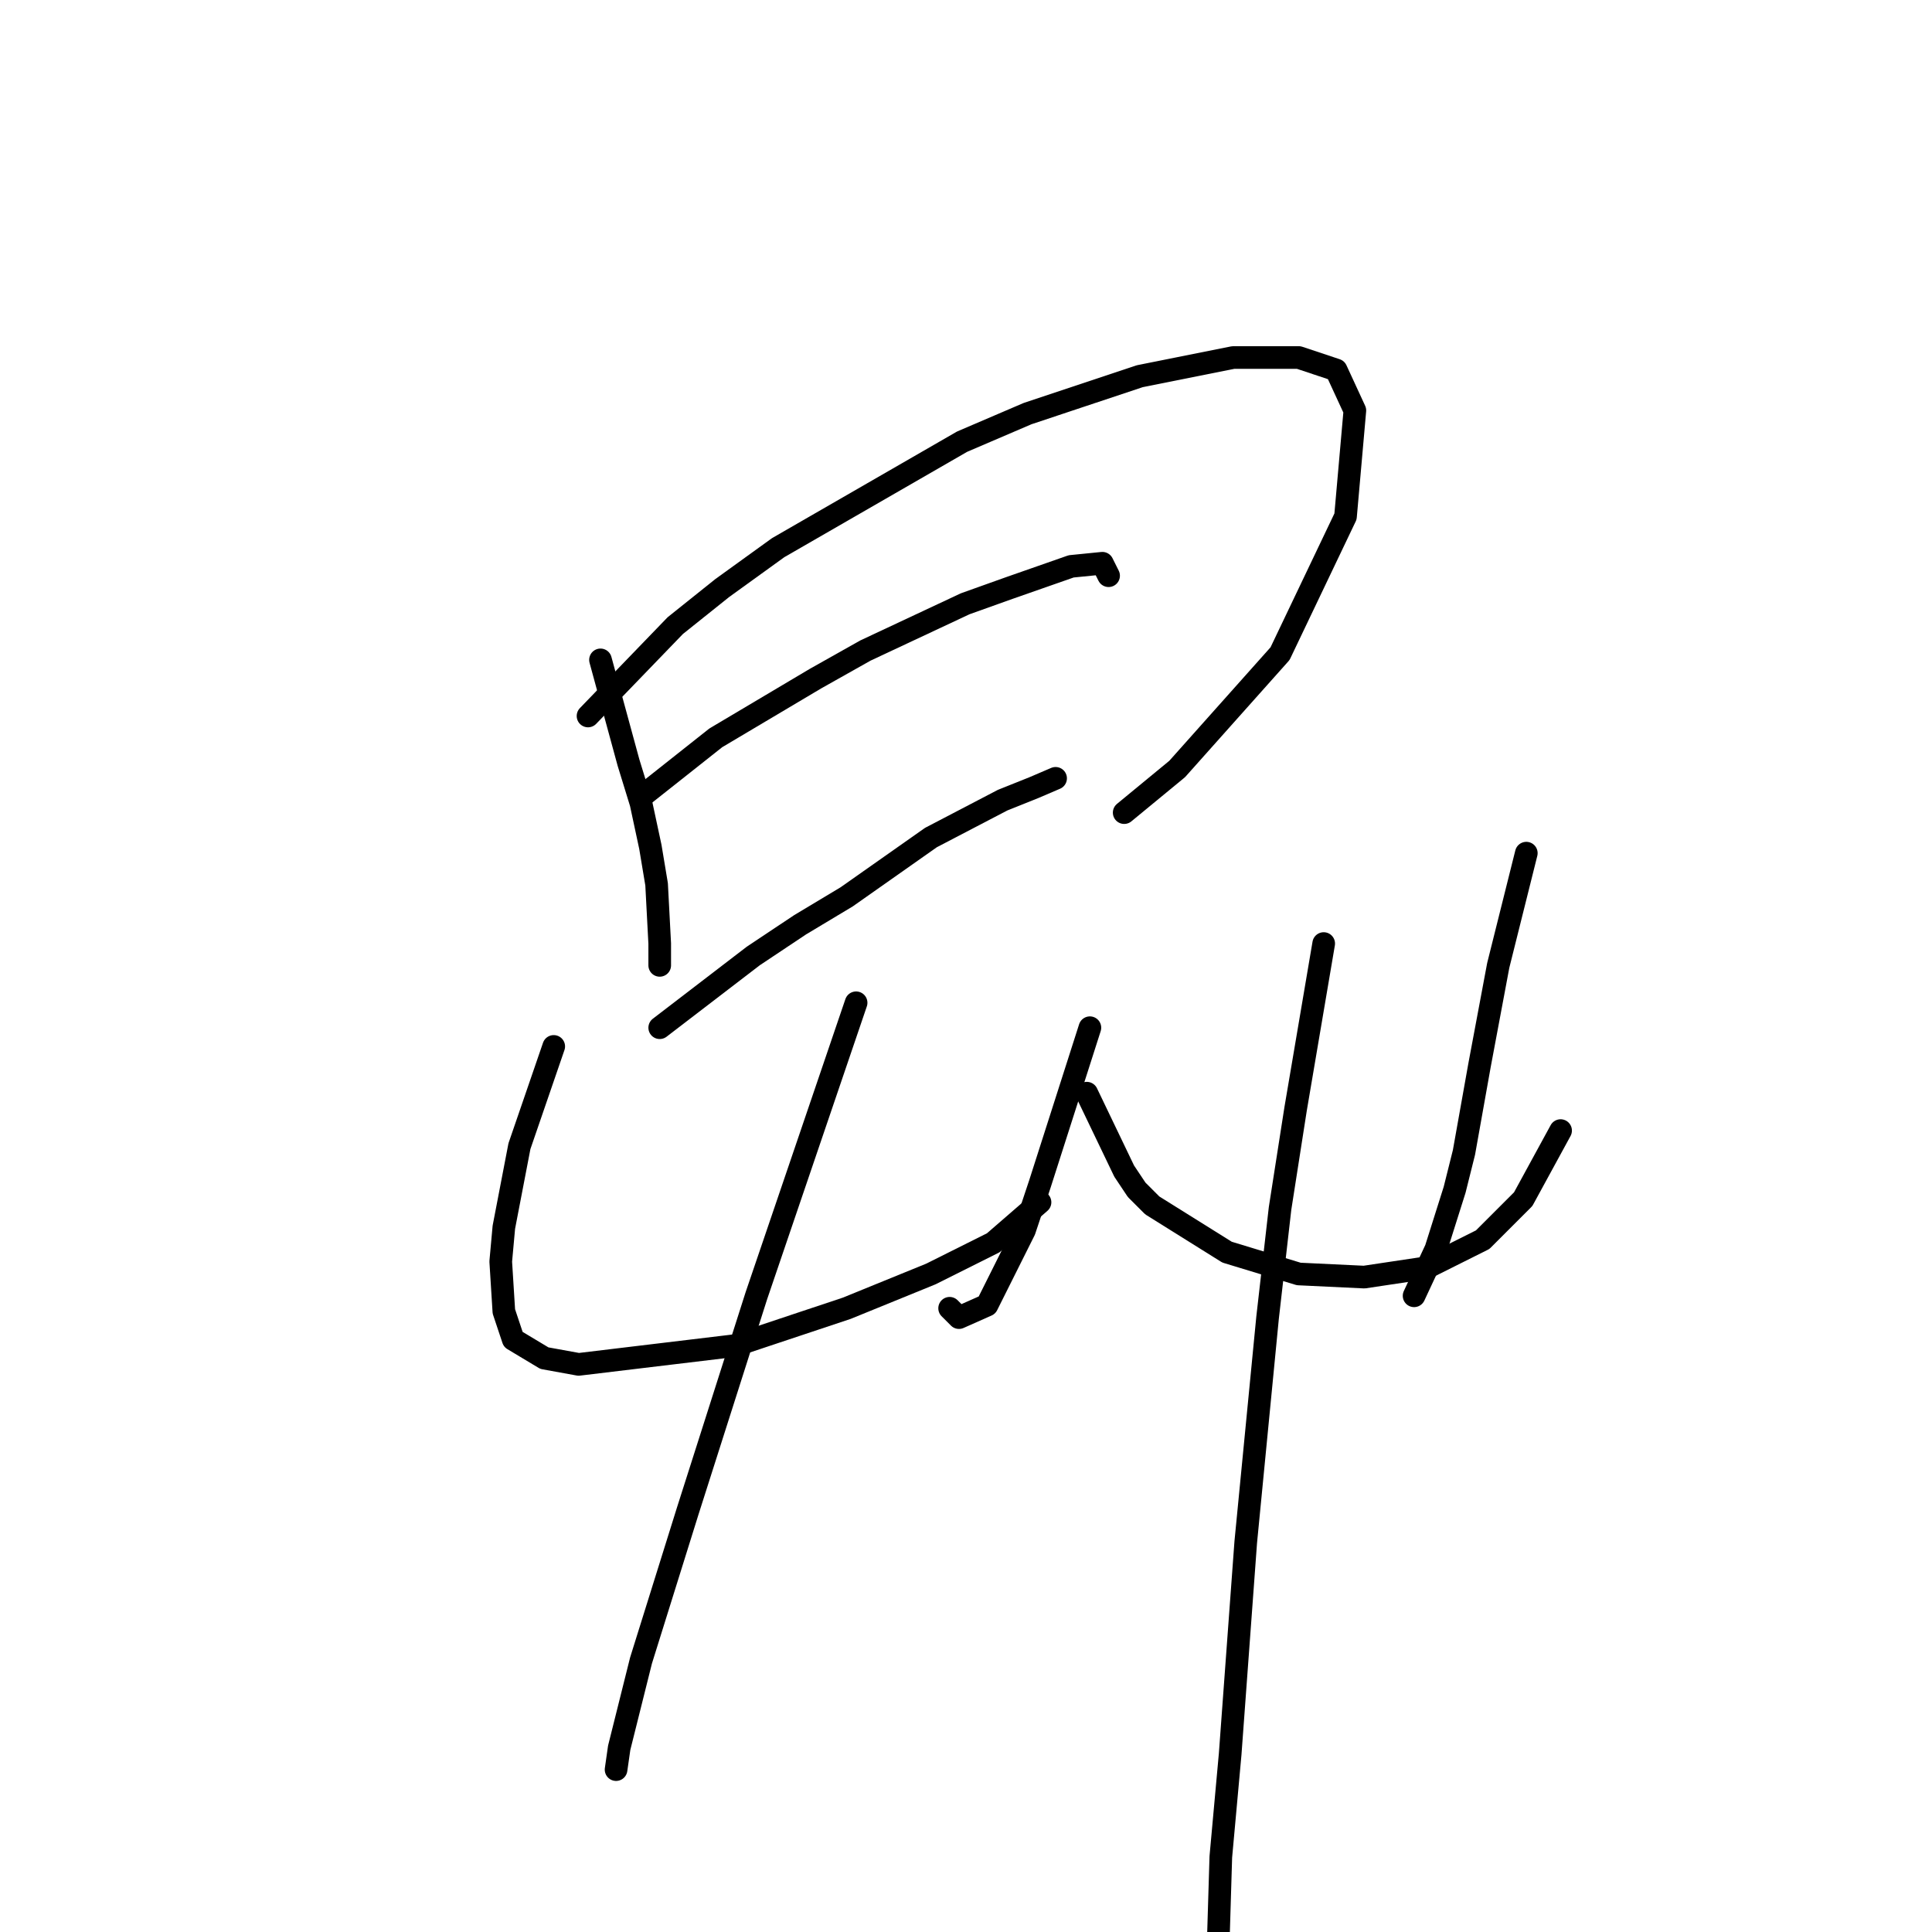<?xml version="1.0" standalone="no"?>
    <svg width="256" height="256" xmlns="http://www.w3.org/2000/svg" version="1.1">
    <polyline stroke="black" stroke-width="3" stroke-linecap="round" fill="transparent" stroke-linejoin="round" points="79.568 87.437 83.285 101.068 84.938 106.438 86.177 112.22 87.003 117.177 87.416 125.025 87.416 127.916 87.416 127.916 " />
        <polyline stroke="black" stroke-width="3" stroke-linecap="round" fill="transparent" stroke-linejoin="round" points="77.916 94.872 89.481 82.894 95.677 77.937 103.112 72.568 127.482 58.524 136.156 54.806 151.026 49.85 163.417 47.372 172.091 47.372 177.048 49.024 179.526 54.393 178.287 68.437 169.613 86.611 155.982 101.894 148.96 107.677 148.96 107.677 " />
        <polyline stroke="black" stroke-width="3" stroke-linecap="round" fill="transparent" stroke-linejoin="round" points="84.938 105.612 94.851 97.764 108.068 89.916 114.677 86.198 127.895 80.003 133.677 77.937 141.938 75.046 146.069 74.633 146.895 76.285 146.895 76.285 " />
        <polyline stroke="black" stroke-width="3" stroke-linecap="round" fill="transparent" stroke-linejoin="round" points="87.416 136.177 99.807 126.677 106.003 122.547 112.199 118.829 123.351 110.981 132.851 106.025 136.982 104.372 139.873 103.133 139.873 103.133 " />
        <polyline stroke="black" stroke-width="3" stroke-linecap="round" fill="transparent" stroke-linejoin="round" points="73.372 138.656 68.829 151.873 66.763 162.613 66.35 167.156 66.763 173.765 68.003 177.482 72.133 179.961 76.677 180.787 97.329 178.308 112.199 173.352 123.351 168.808 131.612 164.678 137.808 159.308 137.808 159.308 " />
        <polyline stroke="black" stroke-width="3" stroke-linecap="round" fill="transparent" stroke-linejoin="round" points="144.417 136.177 137.808 156.83 135.743 163.026 130.786 172.939 127.069 174.591 125.83 173.352 125.83 173.352 " />
        <polyline stroke="black" stroke-width="3" stroke-linecap="round" fill="transparent" stroke-linejoin="round" points="113.438 132.873 100.22 171.7 91.133 200.2 84.938 220.027 82.046 231.592 81.633 234.483 81.633 234.483 " />
        <polyline stroke="black" stroke-width="3" stroke-linecap="round" fill="transparent" stroke-linejoin="round" points="144.004 144.851 148.96 155.178 150.613 157.656 152.678 159.721 162.591 165.917 172.091 168.808 180.765 169.221 189.026 167.982 196.461 164.265 201.831 158.895 206.787 149.808 206.787 149.808 " />
        <polyline stroke="black" stroke-width="3" stroke-linecap="round" fill="transparent" stroke-linejoin="round" points="202.244 113.047 198.526 127.916 197.287 134.525 196.048 141.134 193.983 152.699 192.744 157.656 190.265 165.504 187.374 171.7 187.374 171.7 " />
        <polyline stroke="black" stroke-width="3" stroke-linecap="round" fill="transparent" stroke-linejoin="round" points="175.396 125.025 171.678 146.917 169.613 160.134 167.961 174.591 165.069 204.331 163.004 232.418 161.765 246.049 161.352 259.679 161.352 259.679 " />
        </svg>